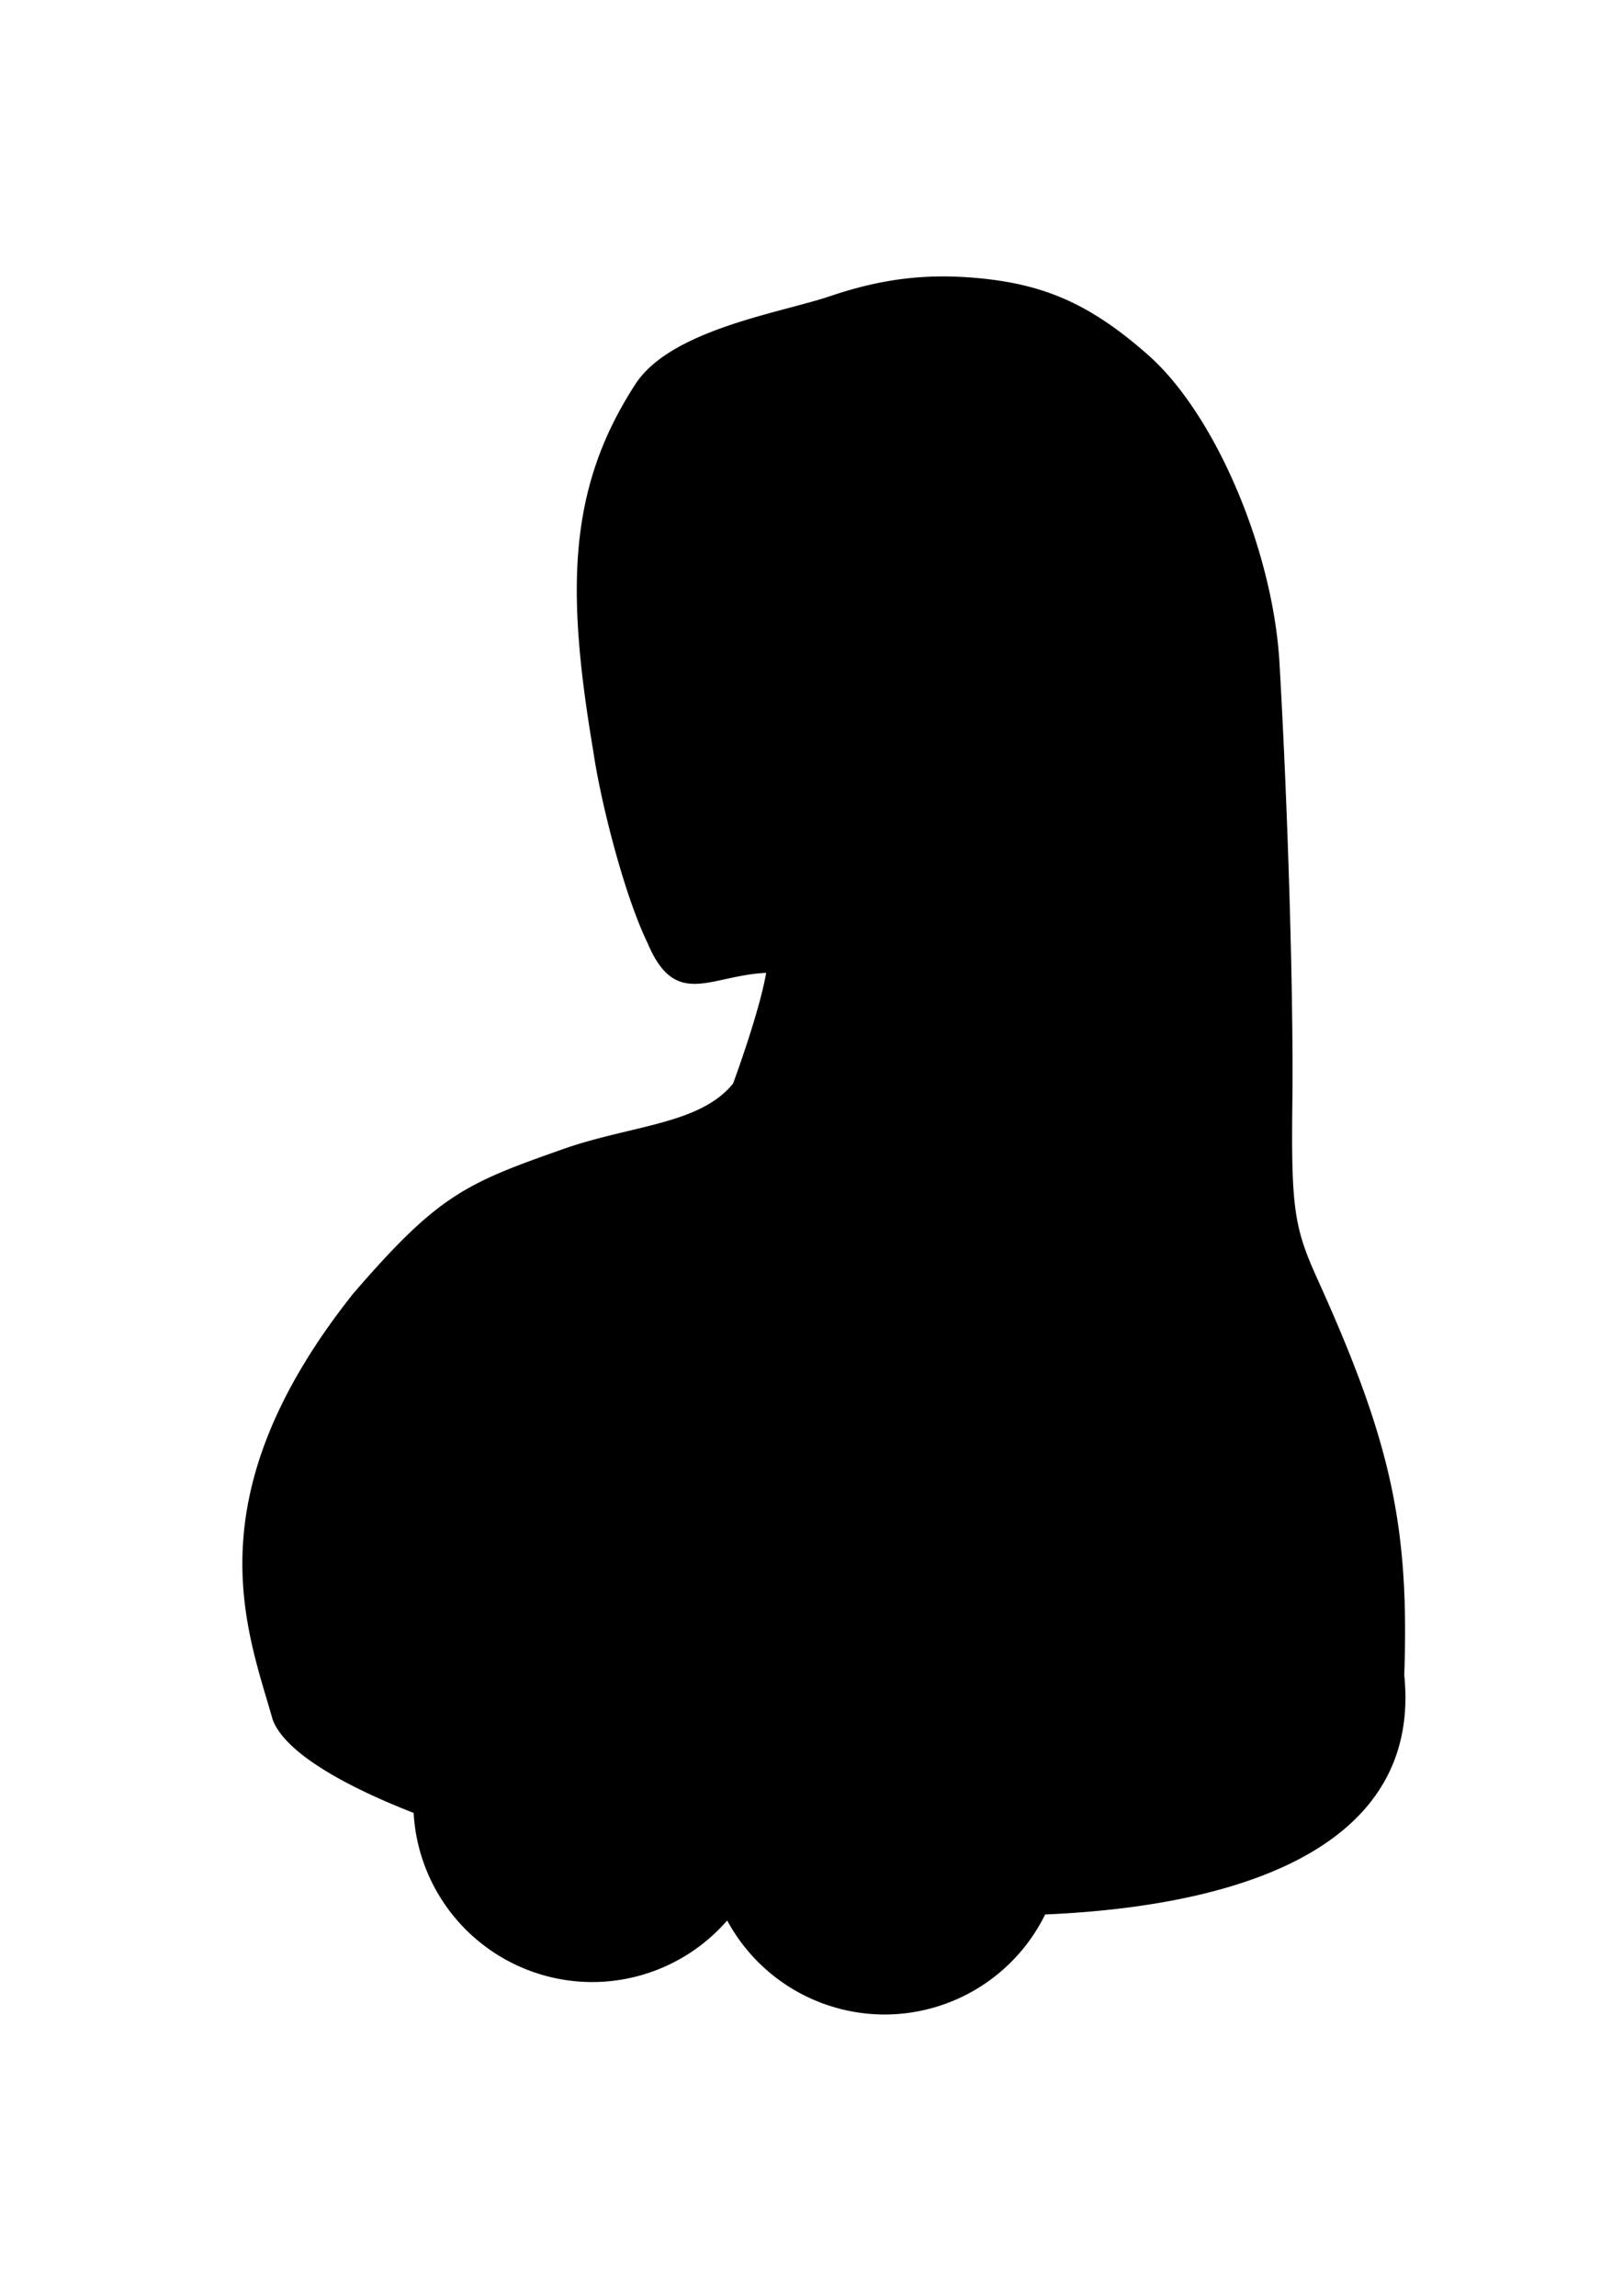 <?xml version="1.0" encoding="UTF-8" standalone="no"?>
<!-- Created with Inkscape (http://www.inkscape.org/) -->

<svg
   xmlns:dc="http://purl.org/dc/elements/1.1/"
   xmlns:cc="http://creativecommons.org/ns#"
   xmlns:rdf="http://www.w3.org/1999/02/22-rdf-syntax-ns#"
   xmlns:svg="http://www.w3.org/2000/svg"
   xmlns="http://www.w3.org/2000/svg"
   xmlns:sodipodi="http://sodipodi.sourceforge.net/DTD/sodipodi-0.dtd"
   xmlns:inkscape="http://www.inkscape.org/namespaces/inkscape"
   width="210mm"
   height="297mm"
   viewBox="0 0 744.094 1052.362"
   id="svg8089"
   version="1.1"
   inkscape:version="0.91 r13725"
   sodipodi:docname="body06.svg">
  <defs
     id="defs8091" />
  <sodipodi:namedview
     id="base"
     pagecolor="#ffffff"
     bordercolor="#666666"
     borderopacity="1.0"
     inkscape:pageopacity="0.0"
     inkscape:pageshadow="2"
     inkscape:zoom="0.24748737"
     inkscape:cx="349.08627"
     inkscape:cy="682.08501"
     inkscape:document-units="px"
     inkscape:current-layer="layer1"
     showgrid="false"
     inkscape:window-width="464"
     inkscape:window-height="595"
     inkscape:window-x="900"
     inkscape:window-y="7"
     inkscape:window-maximized="0" />
  <g
     inkscape:label="Layer 1"
     inkscape:groupmode="layer"
     id="layer1">
    <path
       style="color:#000000;clip-rule:nonzero;display:inline;overflow:visible;visibility:visible;opacity:1;isolation:auto;mix-blend-mode:normal;color-interpolation:sRGB;color-interpolation-filters:linearRGB;solid-color:#000000;solid-opacity:1;fill:#000000;fill-opacity:1;fill-rule:evenodd;stroke:none;stroke-width:8.571;stroke-linecap:square;stroke-linejoin:miter;stroke-miterlimit:4;stroke-dasharray:none;stroke-dashoffset:0;stroke-opacity:1;color-rendering:auto;image-rendering:auto;shape-rendering:auto;text-rendering:auto;enable-background:accumulate"
       d="m 430.1,126.727 c -16.523,0.244 -32.14,3.141 -49.532,9.033 -22.35,7.572 -72.53,15.166 -89.051,40.009 -31.421,48.198 -31.948,95.021 -19.455,168.932 3.13,21.686 13.709,64.572 24.822,87.583 12.853,30.43 28.559,14.845 54.378,13.655 -3.156,18.324 -15.155,50.703 -15.155,50.703 -15.092,18.806 -46.814,19.132 -77.795,30.029 -45.189,15.894 -57.432,21.157 -96.44,66.363 -74.407,93.703 -48.296,154.58 -36.864,195.199 5.178,13.976 29.444,29.034 64.63,42.777 a 82.104,82.104 0 0 0 81.879,77.531 82.104,82.104 0 0 0 61.871,-28.224 82.104,82.104 0 0 0 72.164,43.097 82.104,82.104 0 0 0 73.615,-45.849 c 96.223,-4.181 172.367,-34.105 164.64,-109.757 2.388,-68.434 -6.135,-107.223 -39.985,-181.913 -10.567,-23.317 -11.88,-32.693 -11.312,-80.924 0.553,-46.926 -1.944,-131.988 -5.896,-200.959 -2.979,-51.977 -29.568,-114.289 -60.33,-141.375 -26.306,-23.161 -47.418,-32.556 -79.256,-35.276 -5.809,-0.496 -11.42,-0.715 -16.928,-0.634 z"
       id="path4517-3-8"
       inkscape:connector-curvature="0" />
  </g>
</svg>
